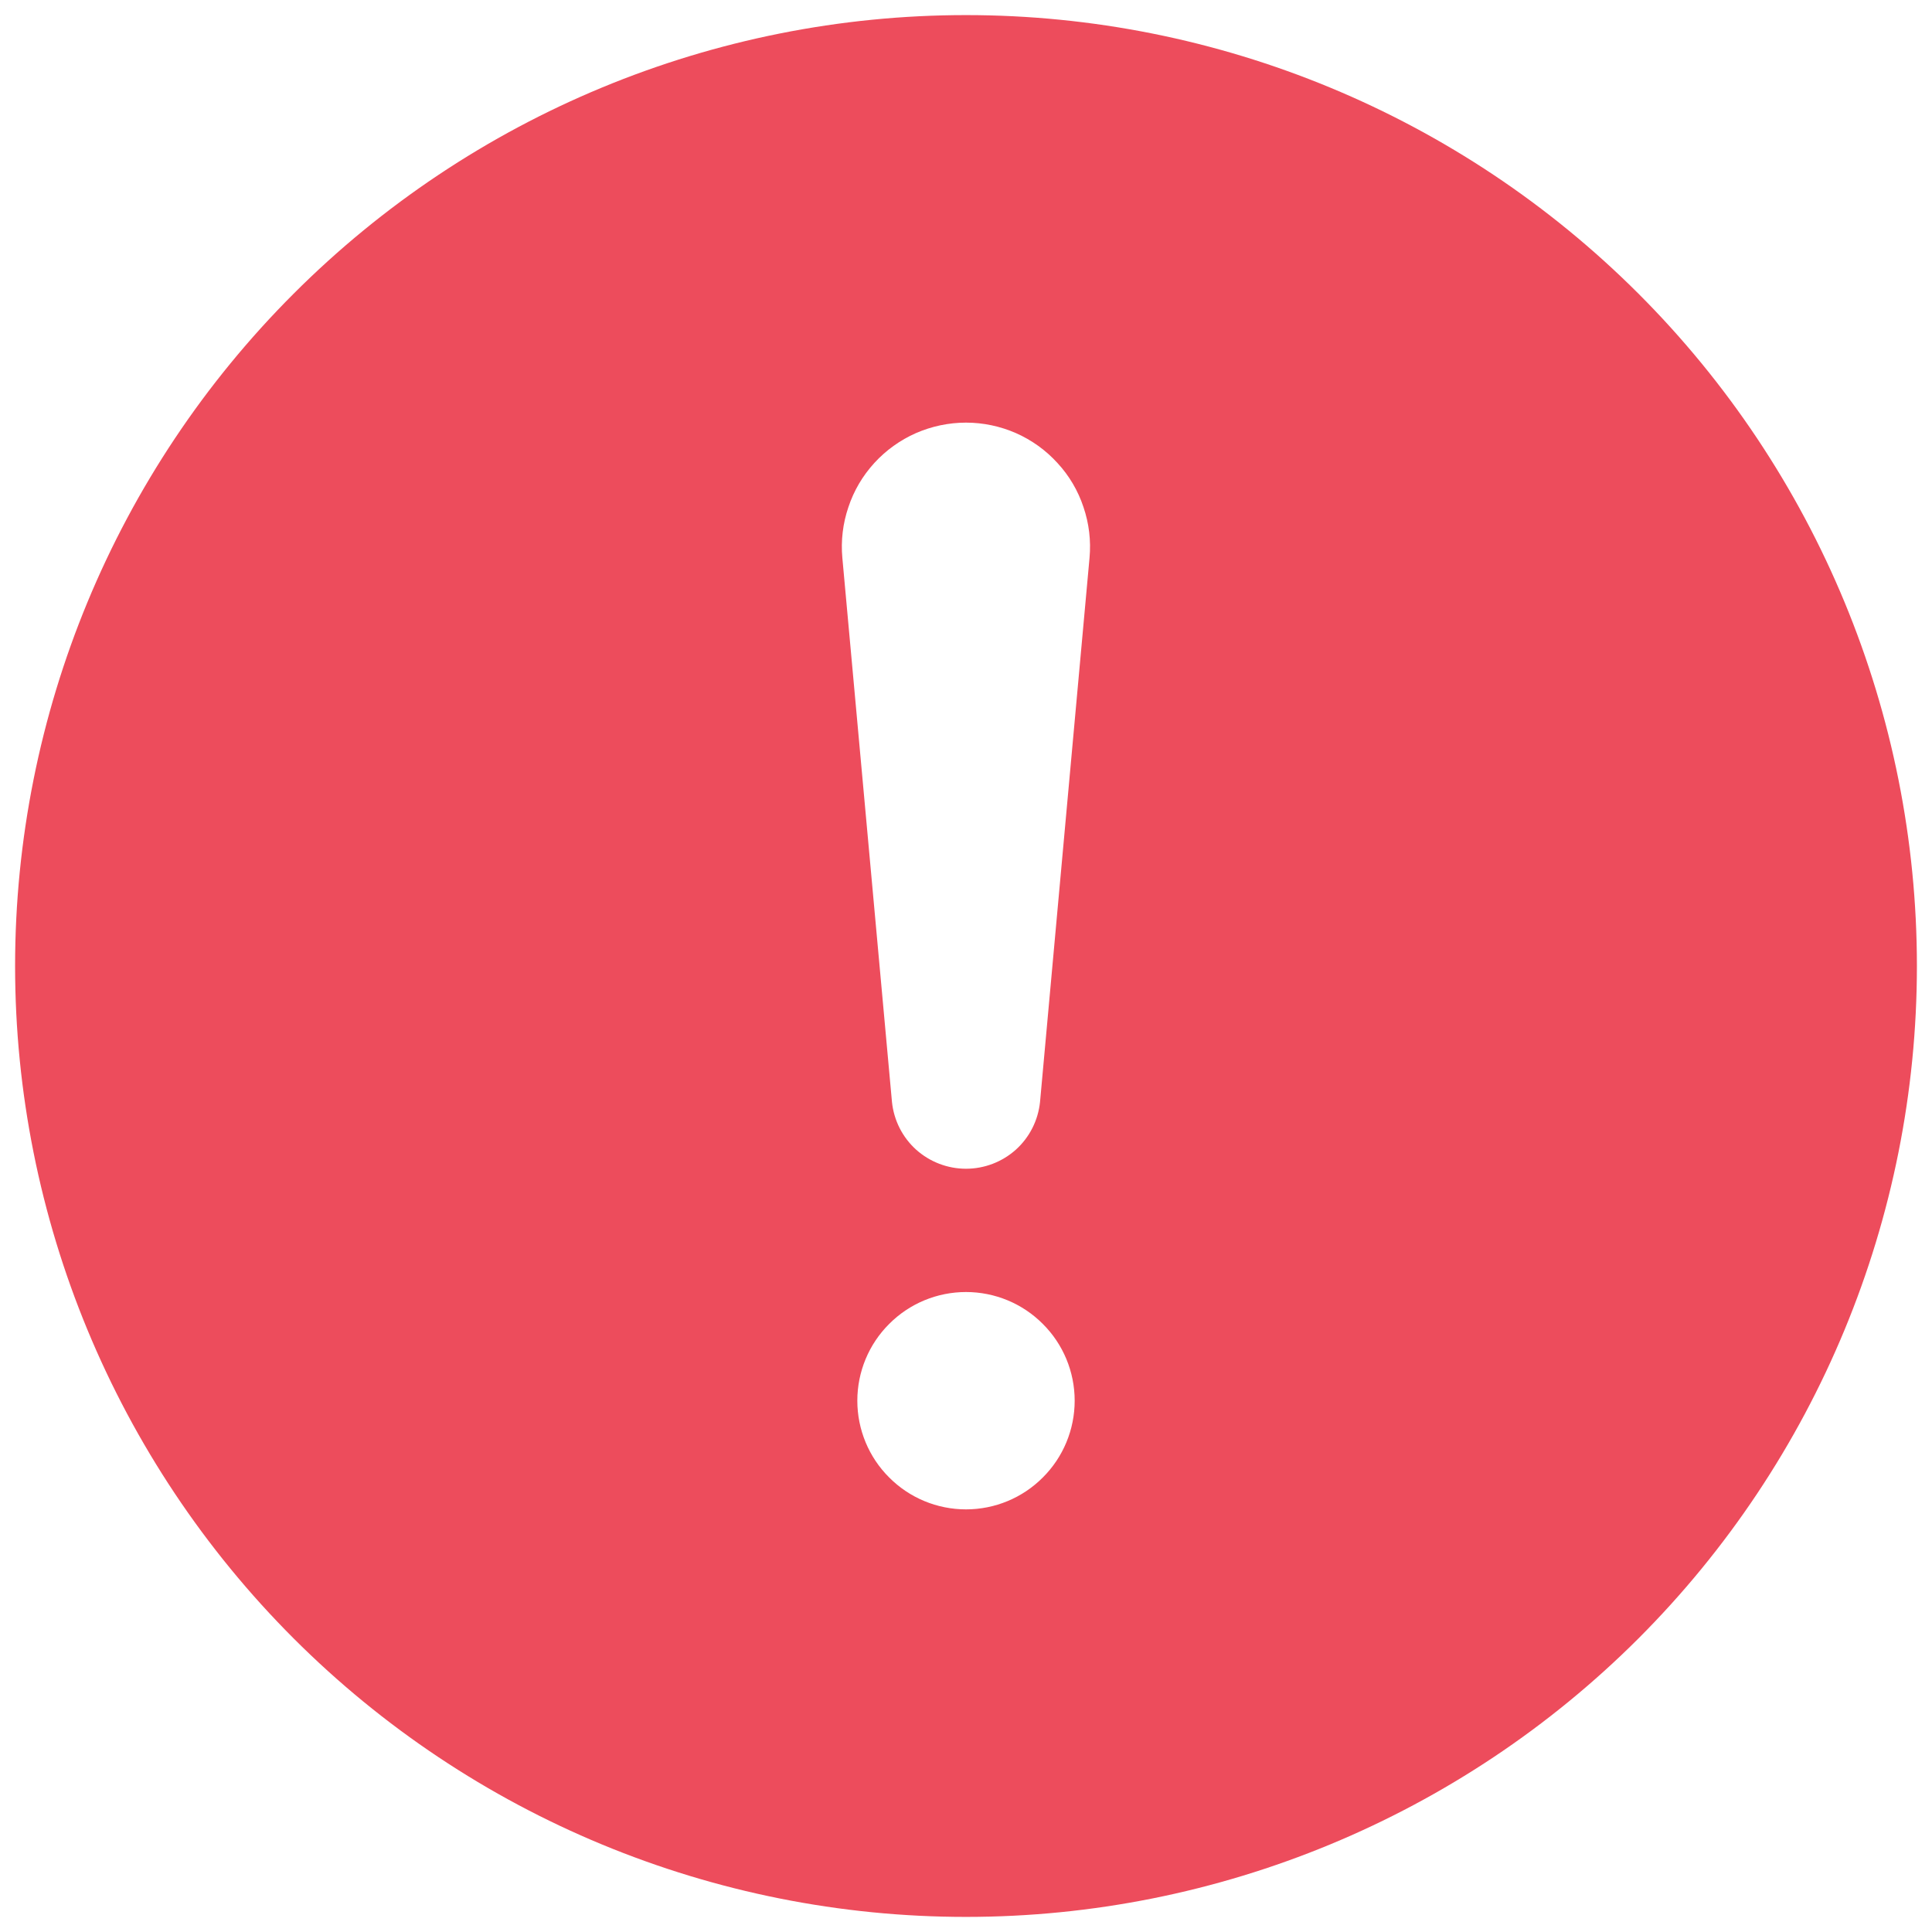 <svg width="16" height="16" viewBox="0 0 16 16" fill="none" xmlns="http://www.w3.org/2000/svg">
<path d="M8 0.125C10.089 0.125 12.092 0.955 13.569 2.432C15.045 3.908 15.875 5.911 15.875 8C15.875 10.089 15.045 12.092 13.569 13.569C12.092 15.045 10.089 15.875 8 15.875C5.911 15.875 3.908 15.045 2.432 13.569C0.955 12.092 0.125 10.089 0.125 8C0.125 5.911 0.955 3.908 2.432 2.432C3.908 0.955 5.911 0.125 8 0.125ZM8 3.5C7.857 3.5 7.716 3.53 7.585 3.587C7.454 3.645 7.337 3.729 7.241 3.834C7.144 3.94 7.071 4.064 7.026 4.2C6.98 4.335 6.963 4.478 6.976 4.62L7.387 9.127C7.403 9.279 7.474 9.419 7.587 9.521C7.701 9.623 7.848 9.679 8 9.679C8.152 9.679 8.299 9.623 8.413 9.521C8.526 9.419 8.597 9.279 8.613 9.127L9.023 4.62C9.036 4.478 9.019 4.335 8.973 4.2C8.928 4.064 8.855 3.94 8.758 3.835C8.662 3.729 8.545 3.645 8.414 3.587C8.284 3.53 8.143 3.5 8 3.5ZM8 12.5C8.239 12.5 8.468 12.405 8.636 12.236C8.805 12.068 8.9 11.839 8.9 11.6C8.9 11.361 8.805 11.132 8.636 10.964C8.468 10.795 8.239 10.7 8 10.7C7.761 10.7 7.532 10.795 7.364 10.964C7.195 11.132 7.1 11.361 7.1 11.6C7.1 11.839 7.195 12.068 7.364 12.236C7.532 12.405 7.761 12.5 8 12.5Z" fill="#ED4C5C"/>
</svg>
